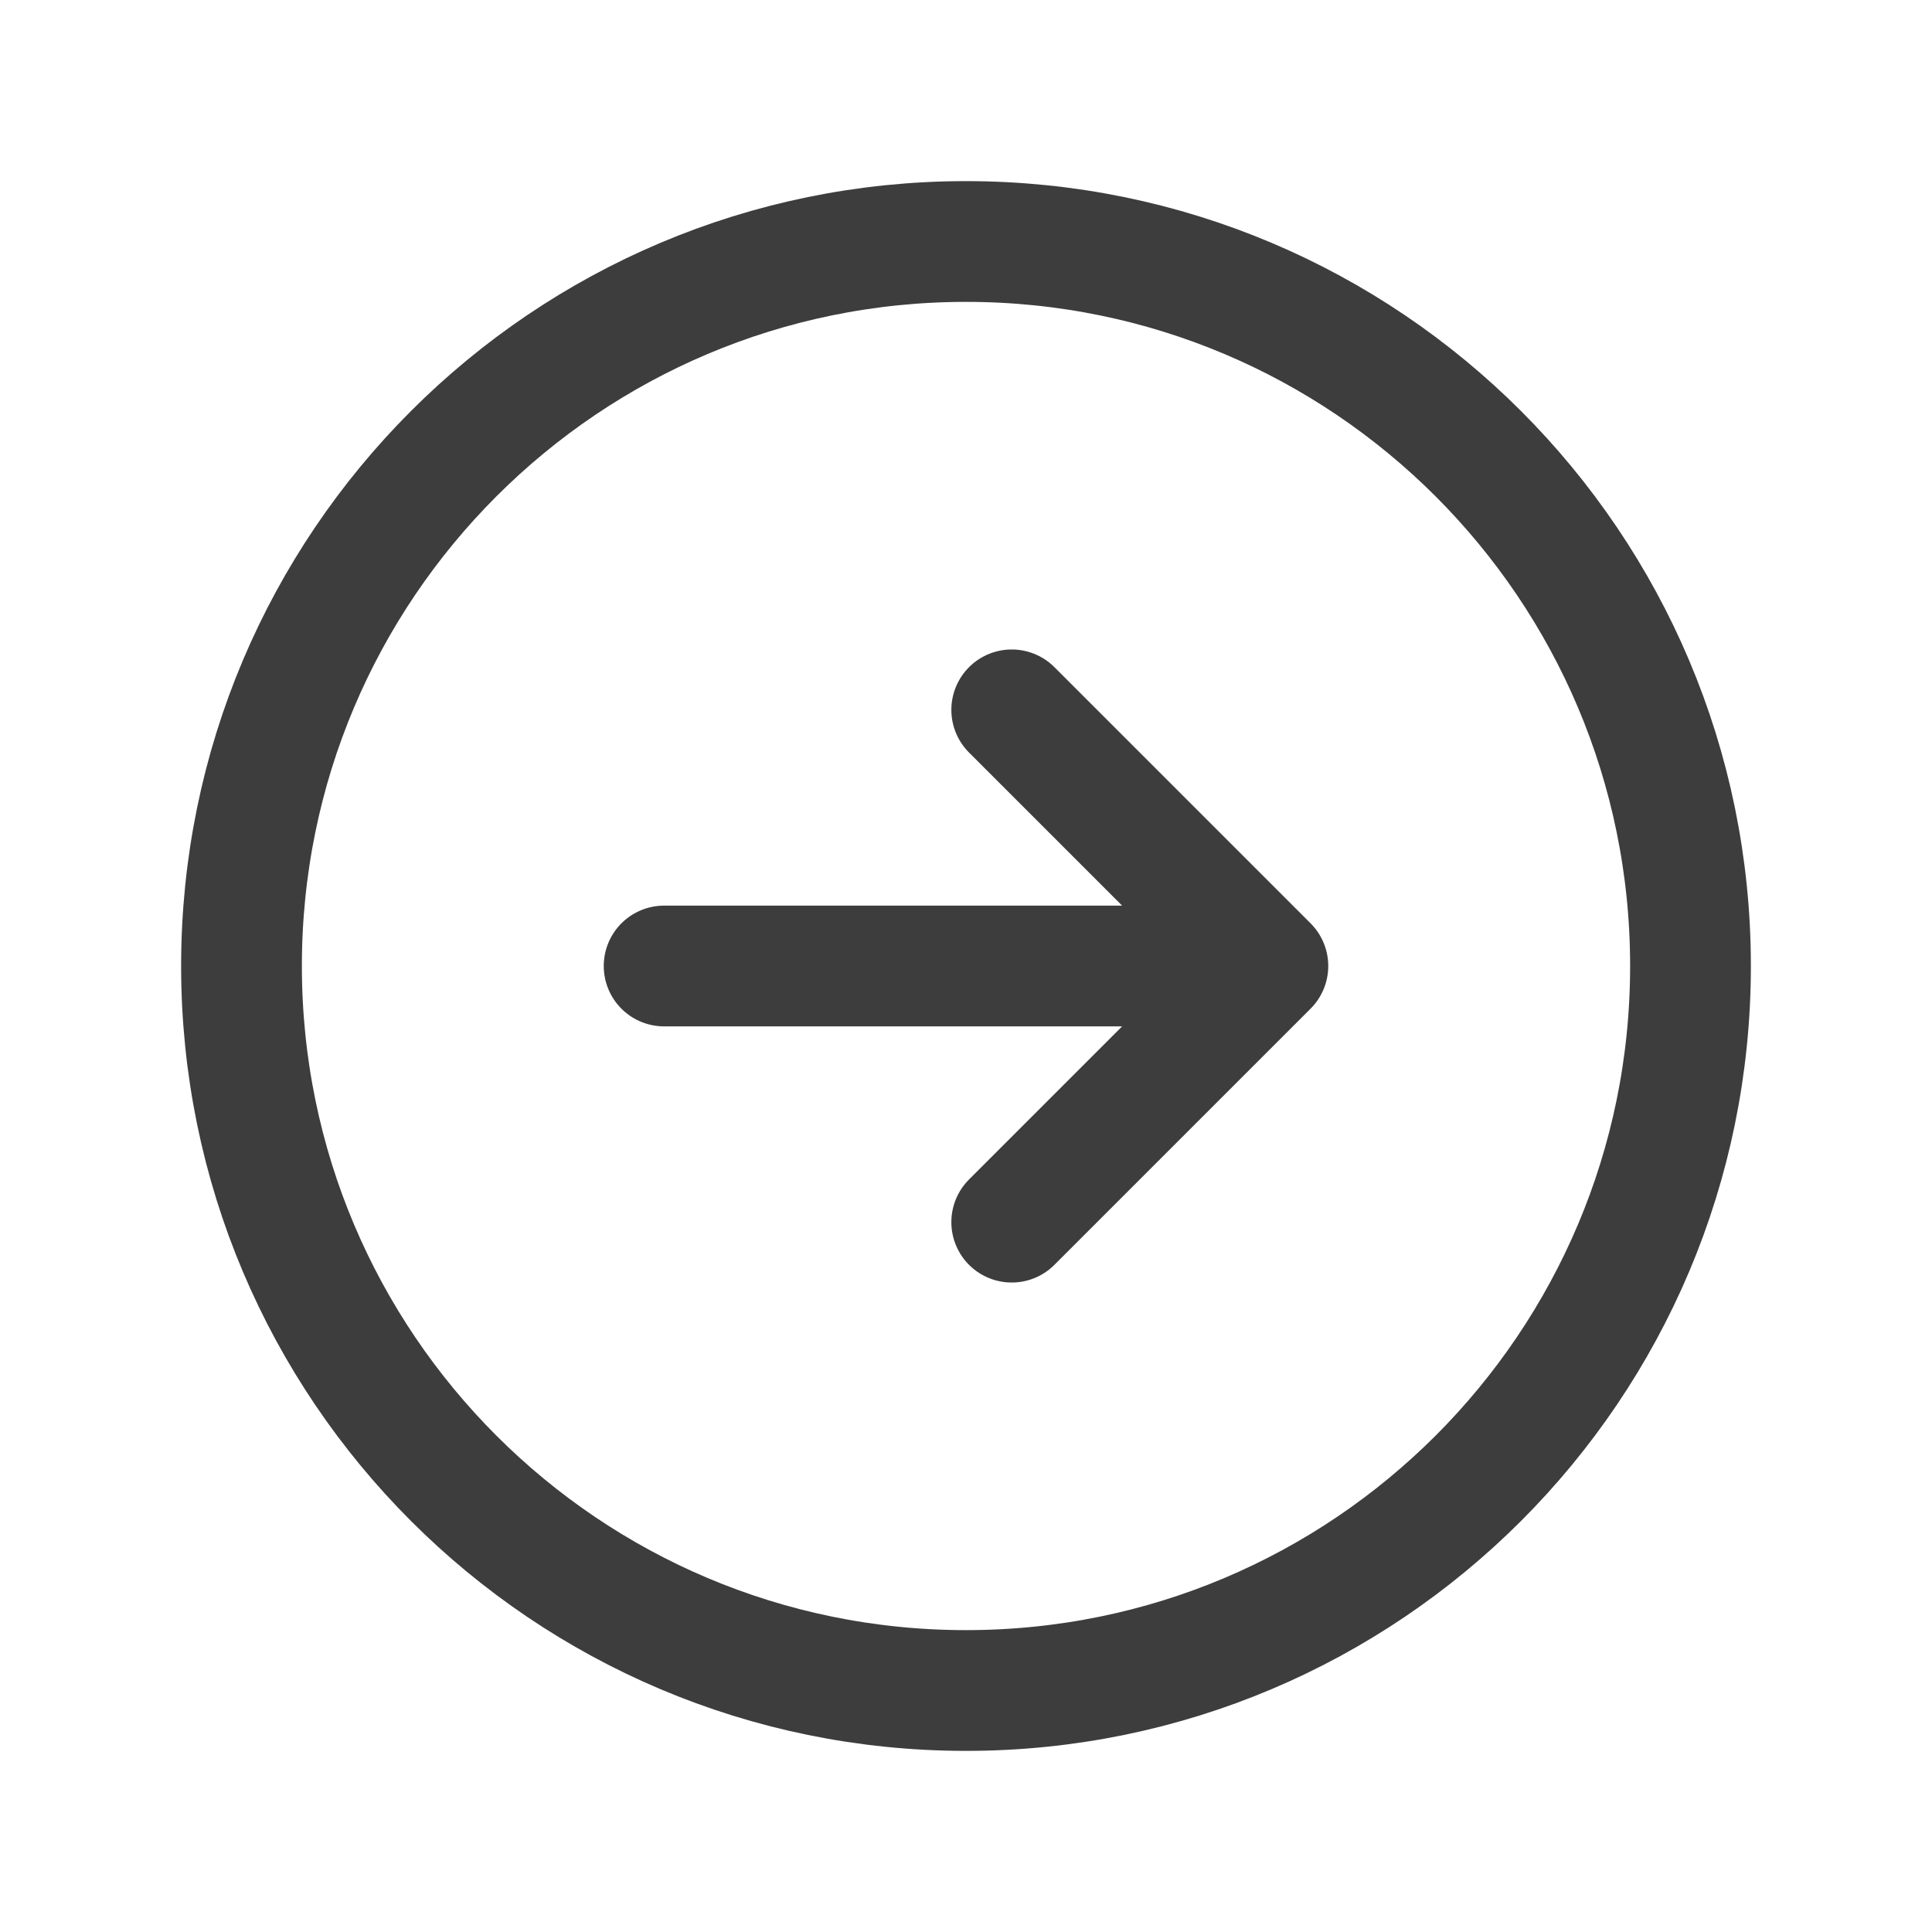 <svg width="24" height="24" viewBox="0 0 24 24" fill="none" xmlns="http://www.w3.org/2000/svg">
<g clip-path="url(#clip0_24_88581)">
<path d="M12.568 15.182L15.75 12M15.75 12L12.568 8.818M15.75 12H8.25M21 12C21 16.971 16.971 21 12 21C7.029 21 3 16.971 3 12C3 7.029 7.029 3 12 3C16.971 3 21 7.029 21 12Z" stroke="#3D3D3D" stroke-width="1.5" stroke-linecap="round" stroke-linejoin="round"/>
</g>
<defs>
<clipPath id="clip0_24_88581">
<rect width="24" height="24" fill="white"/>
</clipPath>
</defs>
</svg>
